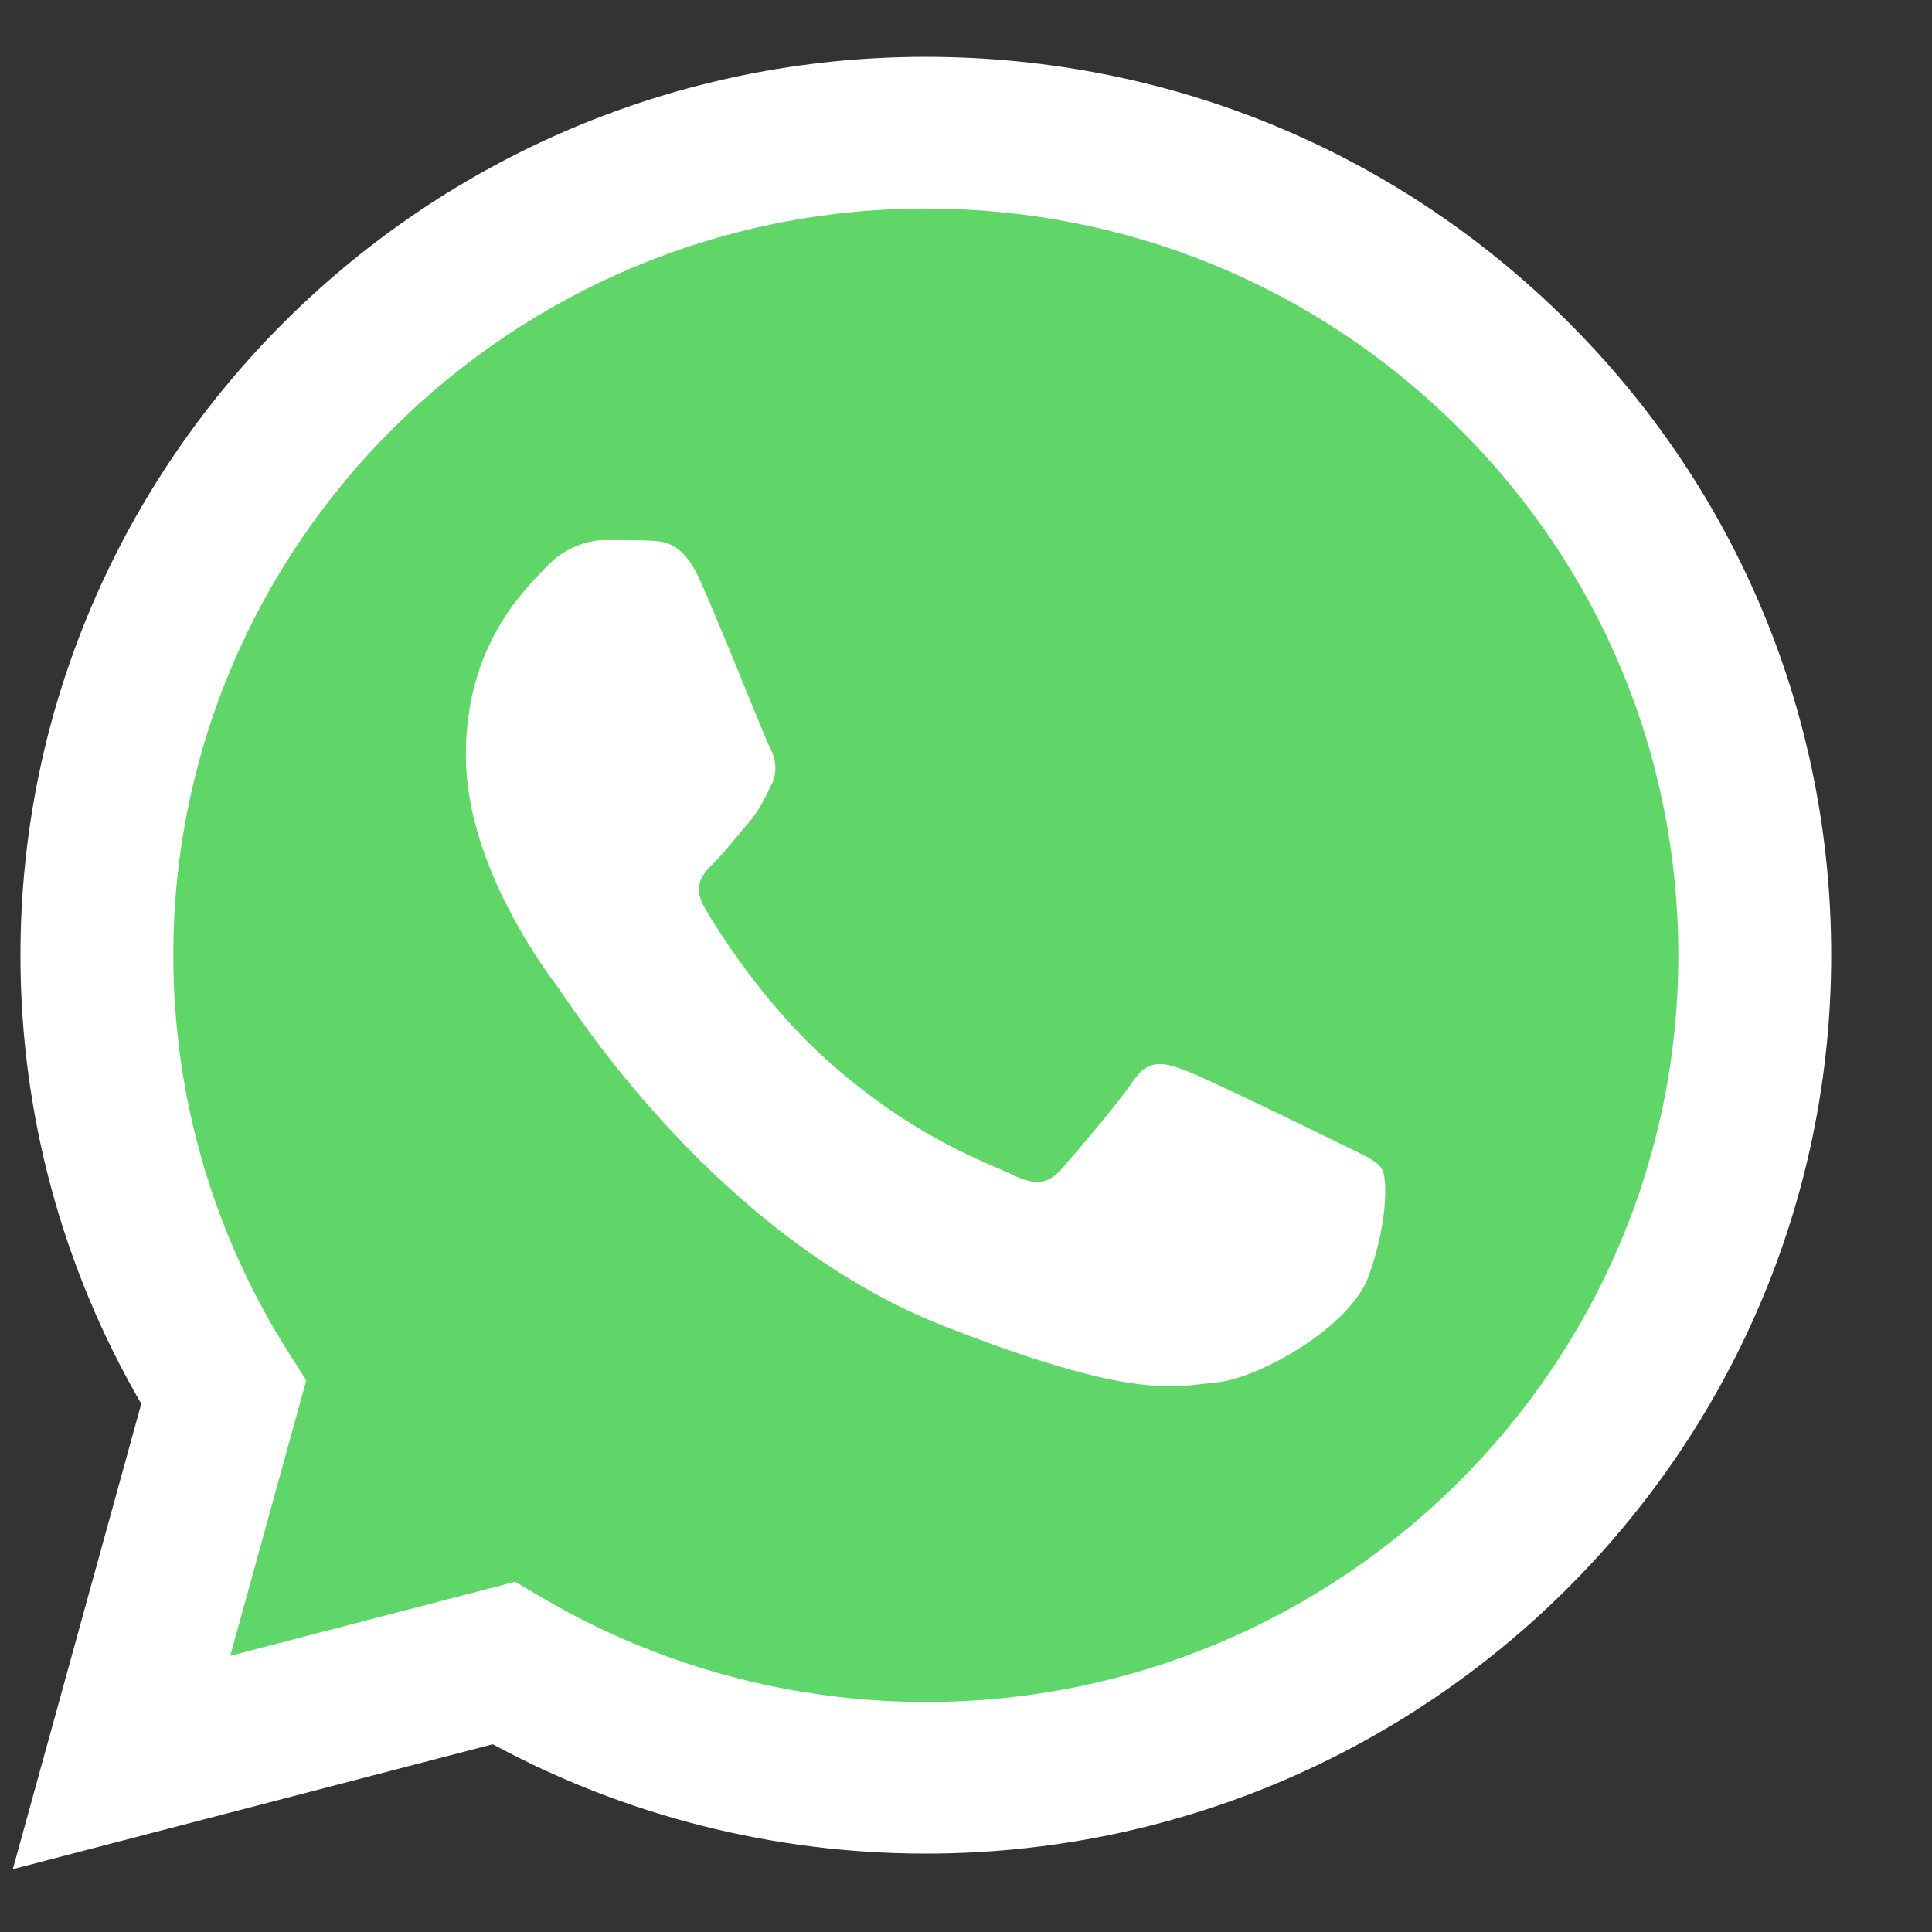 <svg width="17" height="17" viewBox="0 0 17 17" fill="none" xmlns="http://www.w3.org/2000/svg">
<rect x="0" y="0" width="17" height="17" fill="#333333" stroke="none"/>
<g clip-path="url(#clip0_9_2813)">
<path d="M0.455 8.404C0.454 9.749 0.808 11.061 1.481 12.218L0.39 16.171L4.467 15.11C5.595 15.72 6.858 16.039 8.142 16.039H8.146C12.384 16.039 15.834 12.617 15.836 8.41C15.837 6.372 15.037 4.455 13.585 3.013C12.133 1.572 10.203 0.777 8.145 0.776C3.906 0.776 0.456 4.198 0.455 8.404" fill="url(#paint0_linear_9_2813)"/>
<path d="M0.18 8.402C0.179 9.794 0.546 11.154 1.243 12.352L0.113 16.447L4.336 15.348C5.5 15.978 6.81 16.31 8.143 16.31H8.147C12.537 16.31 16.111 12.765 16.113 8.408C16.114 6.297 15.286 4.311 13.782 2.817C12.278 1.324 10.278 0.501 8.147 0.5C3.755 0.5 0.182 4.045 0.18 8.402ZM2.695 12.146L2.537 11.898C1.874 10.852 1.524 9.643 1.525 8.402C1.526 4.781 4.497 1.835 8.149 1.835C9.918 1.835 11.58 2.519 12.83 3.761C14.081 5.002 14.768 6.652 14.768 8.408C14.766 12.029 11.796 14.976 8.147 14.976H8.144C6.956 14.975 5.79 14.658 4.774 14.06L4.532 13.918L2.026 14.57L2.695 12.146V12.146Z" fill="url(#paint1_linear_9_2813)"/>
<path d="M6.156 5.098C6.006 4.769 5.849 4.763 5.708 4.757C5.592 4.752 5.459 4.752 5.326 4.752C5.193 4.752 4.978 4.802 4.795 5C4.613 5.197 4.099 5.675 4.099 6.647C4.099 7.618 4.812 8.558 4.911 8.69C5.011 8.821 6.288 10.879 8.312 11.671C9.993 12.329 10.335 12.198 10.7 12.165C11.065 12.132 11.878 11.687 12.044 11.226C12.21 10.765 12.21 10.37 12.16 10.287C12.11 10.205 11.978 10.155 11.778 10.056C11.579 9.958 10.601 9.48 10.418 9.414C10.236 9.348 10.103 9.315 9.97 9.513C9.838 9.71 9.456 10.155 9.34 10.287C9.224 10.419 9.108 10.435 8.909 10.337C8.71 10.238 8.069 10.029 7.308 9.356C6.716 8.833 6.317 8.186 6.201 7.989C6.085 7.791 6.188 7.684 6.288 7.586C6.378 7.497 6.487 7.355 6.587 7.24C6.686 7.124 6.719 7.042 6.786 6.91C6.852 6.779 6.819 6.663 6.769 6.564C6.719 6.466 6.333 5.489 6.156 5.098Z" fill="white"/>
</g>
<defs>
<linearGradient id="paint0_linear_9_2813" x1="772.681" y1="1540.28" x2="772.681" y2="0.776" gradientUnits="userSpaceOnUse">
<stop stop-color="#1FAF38"/>
<stop offset="1" stop-color="#60D669"/>
</linearGradient>
<linearGradient id="paint1_linear_9_2813" x1="800.113" y1="1595.21" x2="800.113" y2="0.5" gradientUnits="userSpaceOnUse">
<stop stop-color="#F9F9F9"/>
<stop offset="1" stop-color="white"/>
</linearGradient>
<clipPath id="clip0_9_2813">
<rect width="16" height="16" fill="white" transform="translate(0.113 0.5)"/>
</clipPath>
</defs>
</svg>

